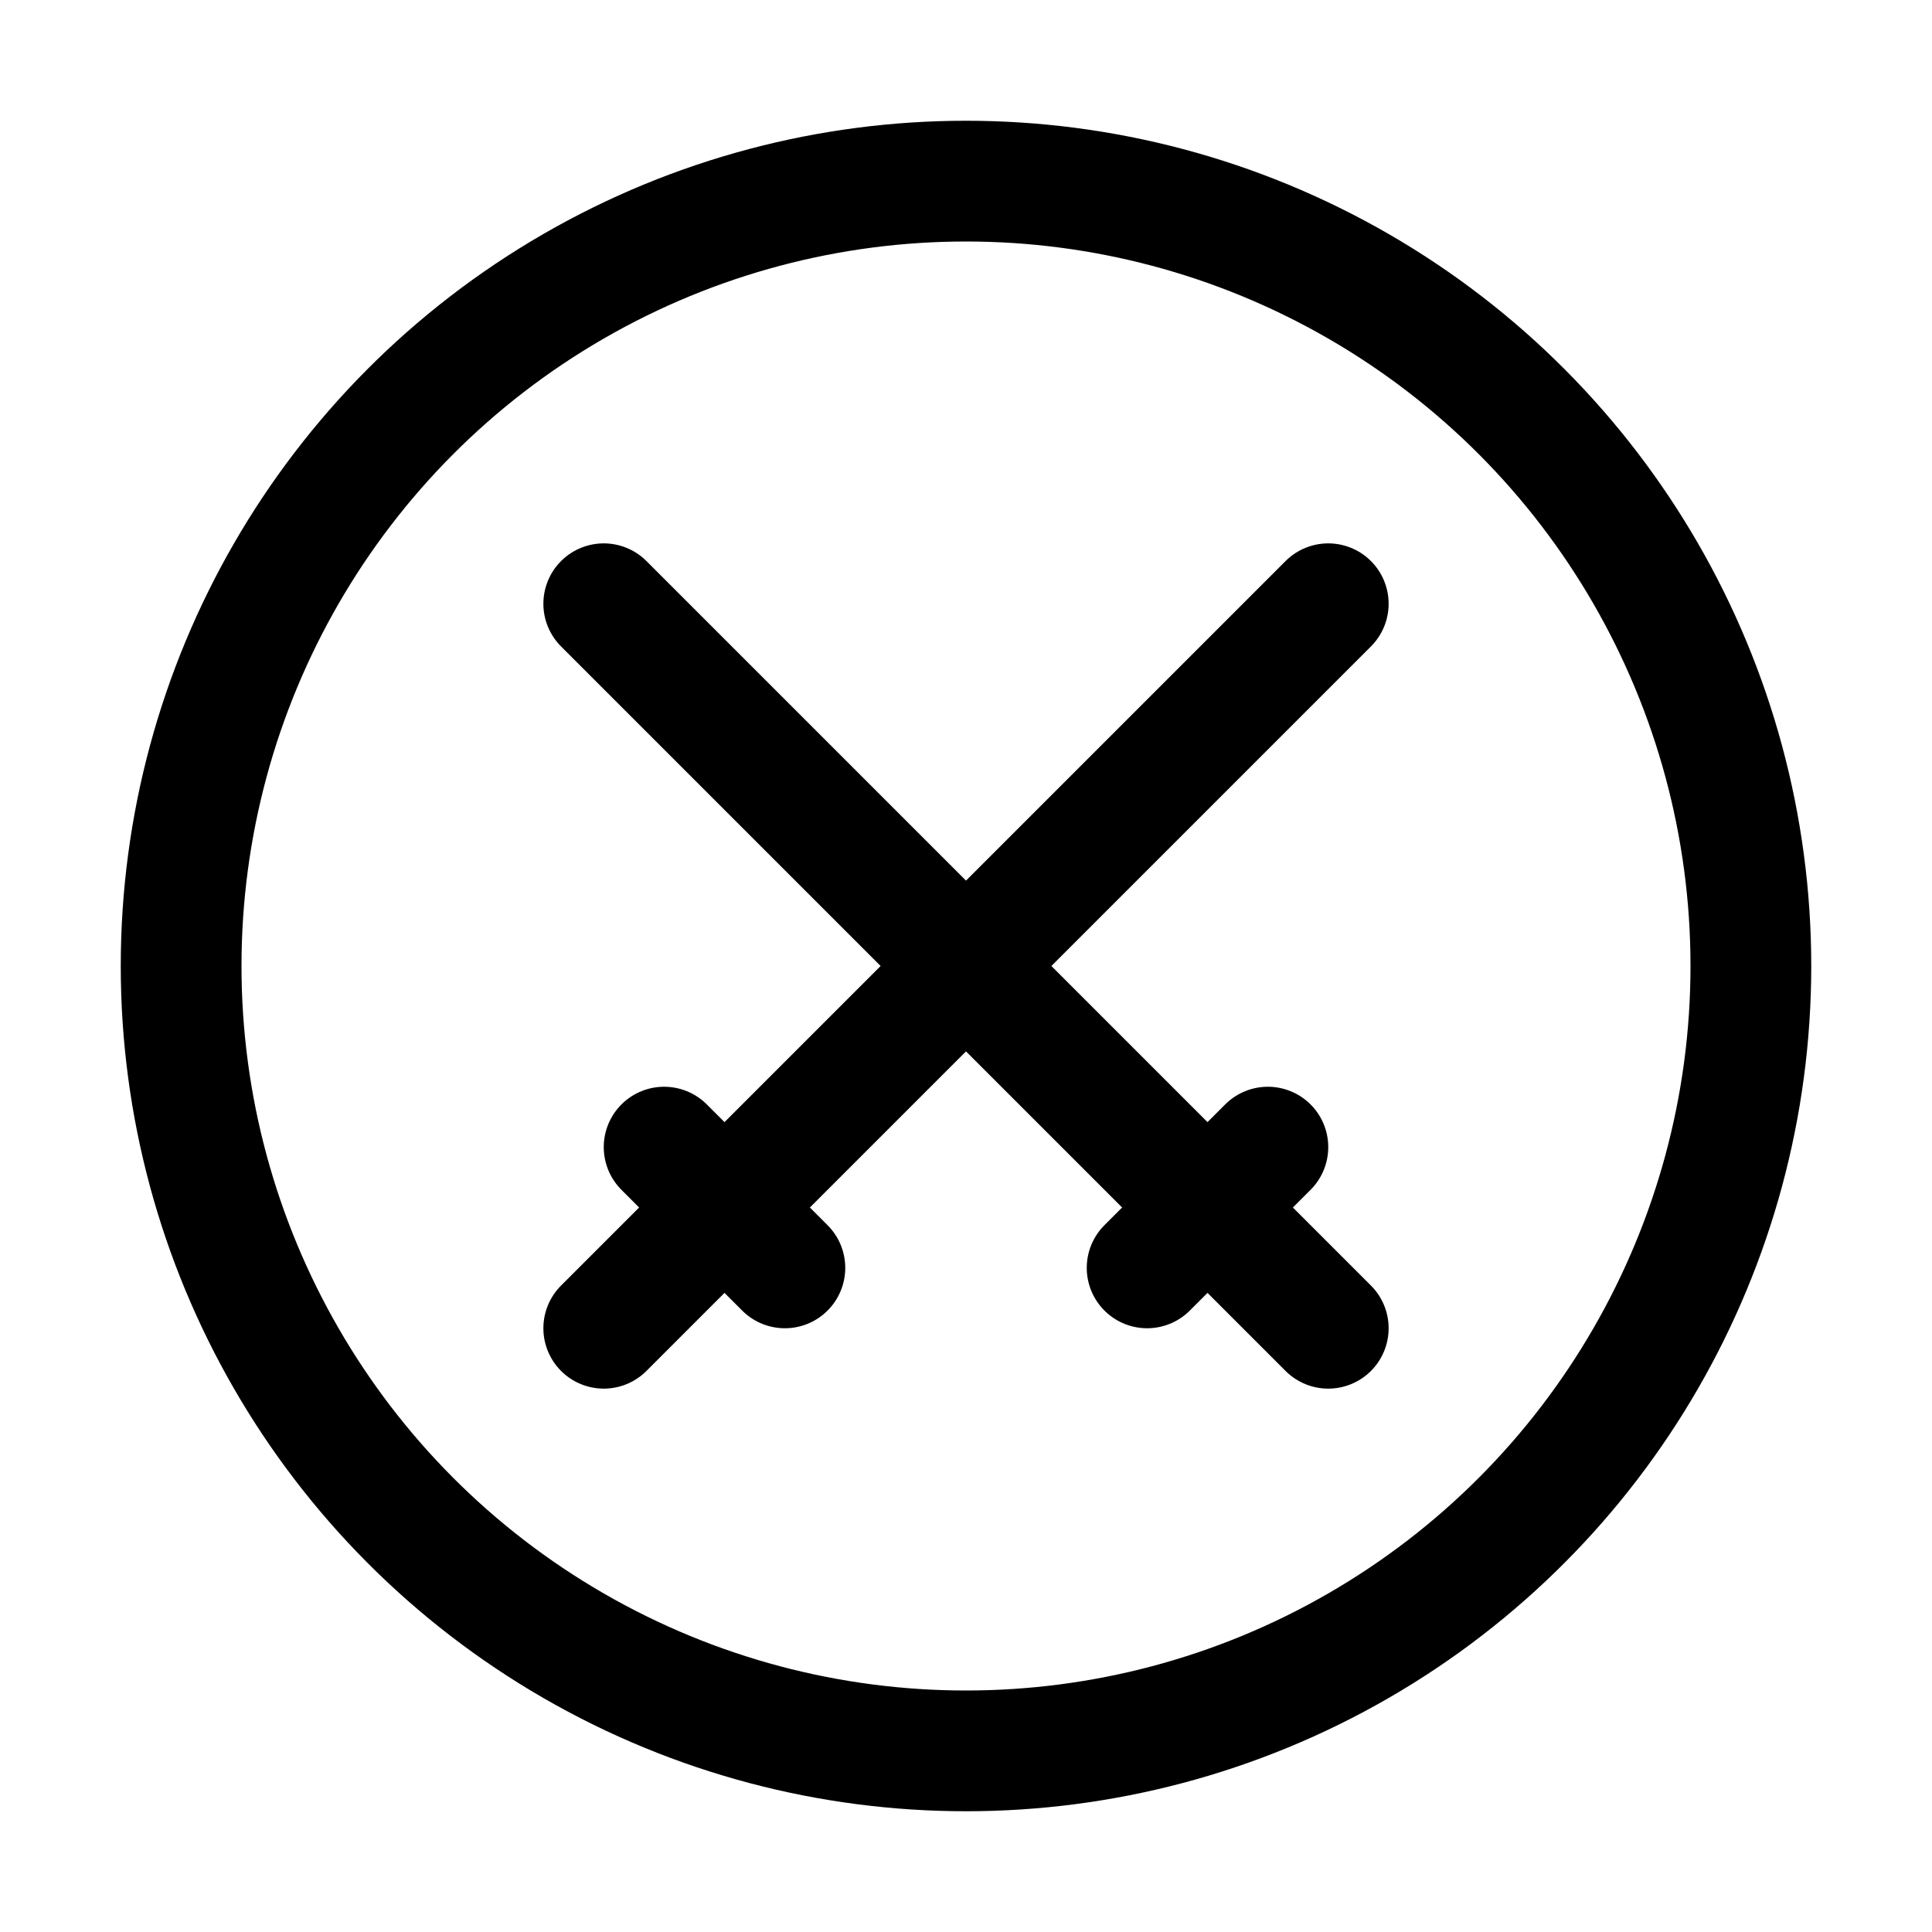 <svg xmlns="http://www.w3.org/2000/svg" fill="none" viewBox="0 0 16 16"><circle cx="8" cy="8" r="6.5" stroke="currentColor"/><path stroke="currentColor" stroke-linecap="round" stroke-linejoin="round" d="m11 5-6 6m0-6 6 6m-.5-1.5-1 1m-4-1 1 1"/></svg>
